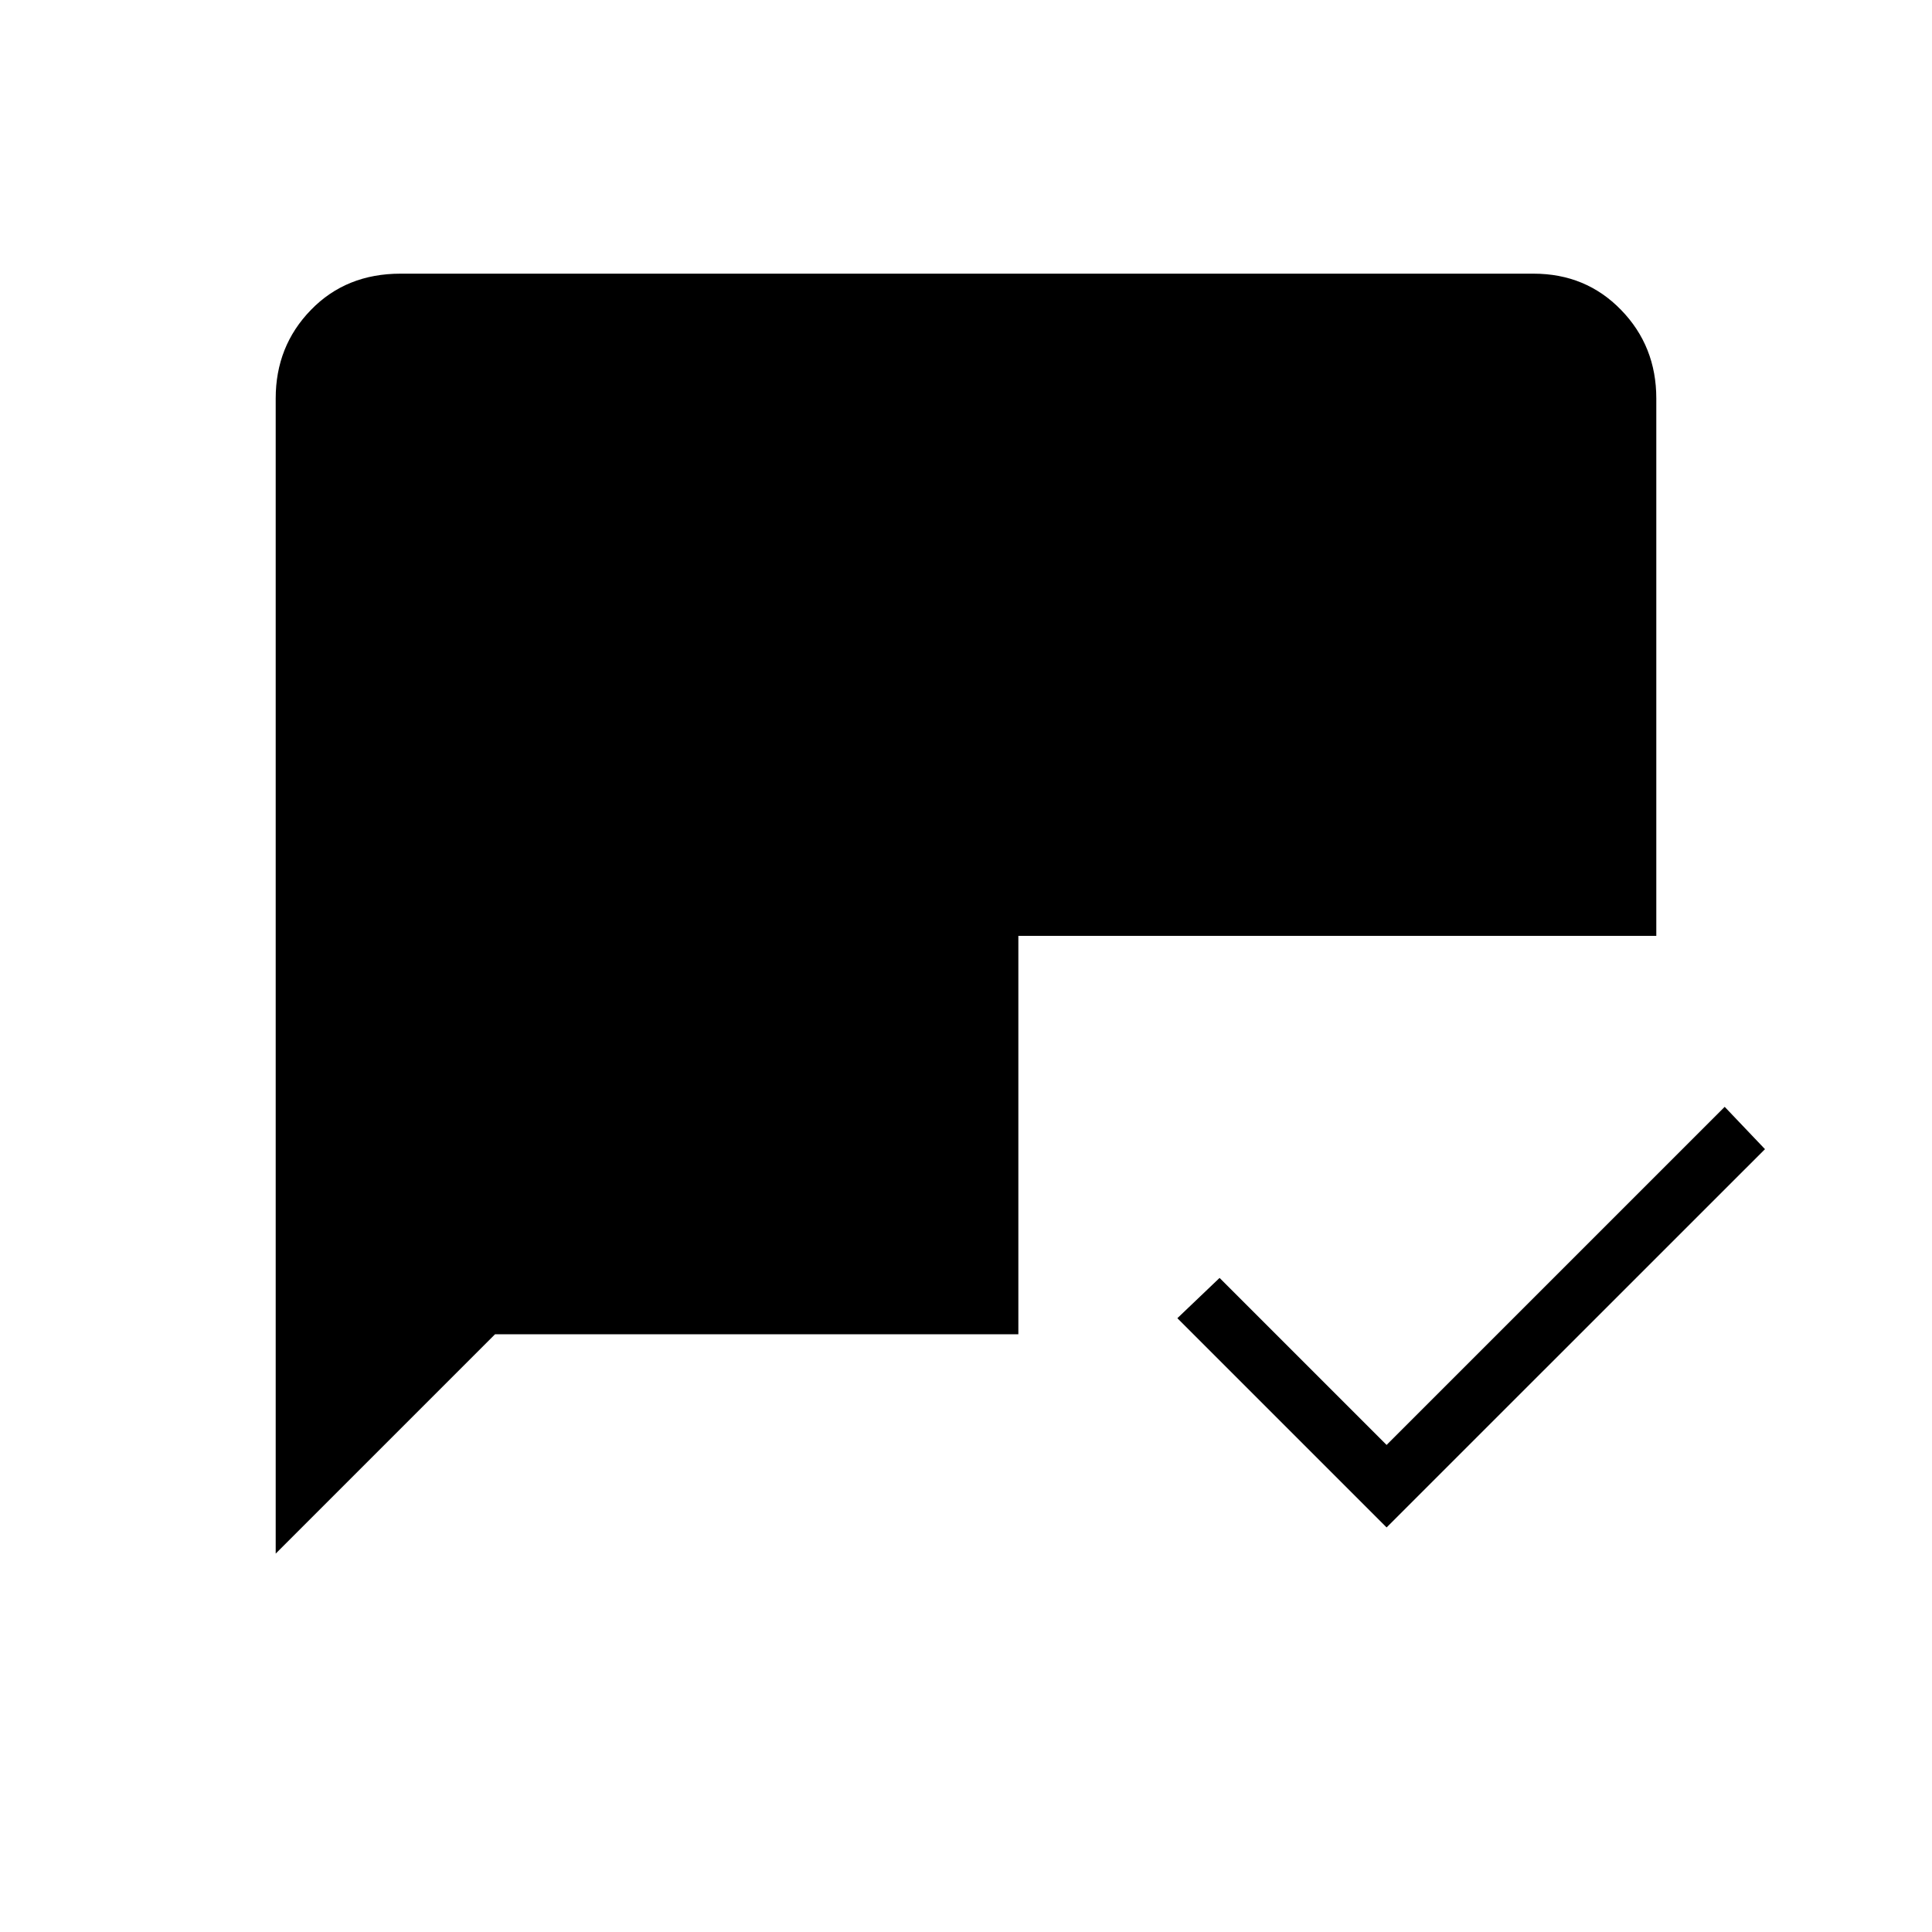 <svg xmlns="http://www.w3.org/2000/svg" height="20" width="20"><path d="M14.354 15.812 12.188 13.646 12.625 13.229 14.354 14.958 17.854 11.458 18.271 11.896ZM2.854 16.083V4.125Q2.854 3.583 3.219 3.208Q3.583 2.833 4.146 2.833H15.875Q16.417 2.833 16.781 3.208Q17.146 3.583 17.146 4.125V9.688H10.542V13.812H5.125Z"/></svg>